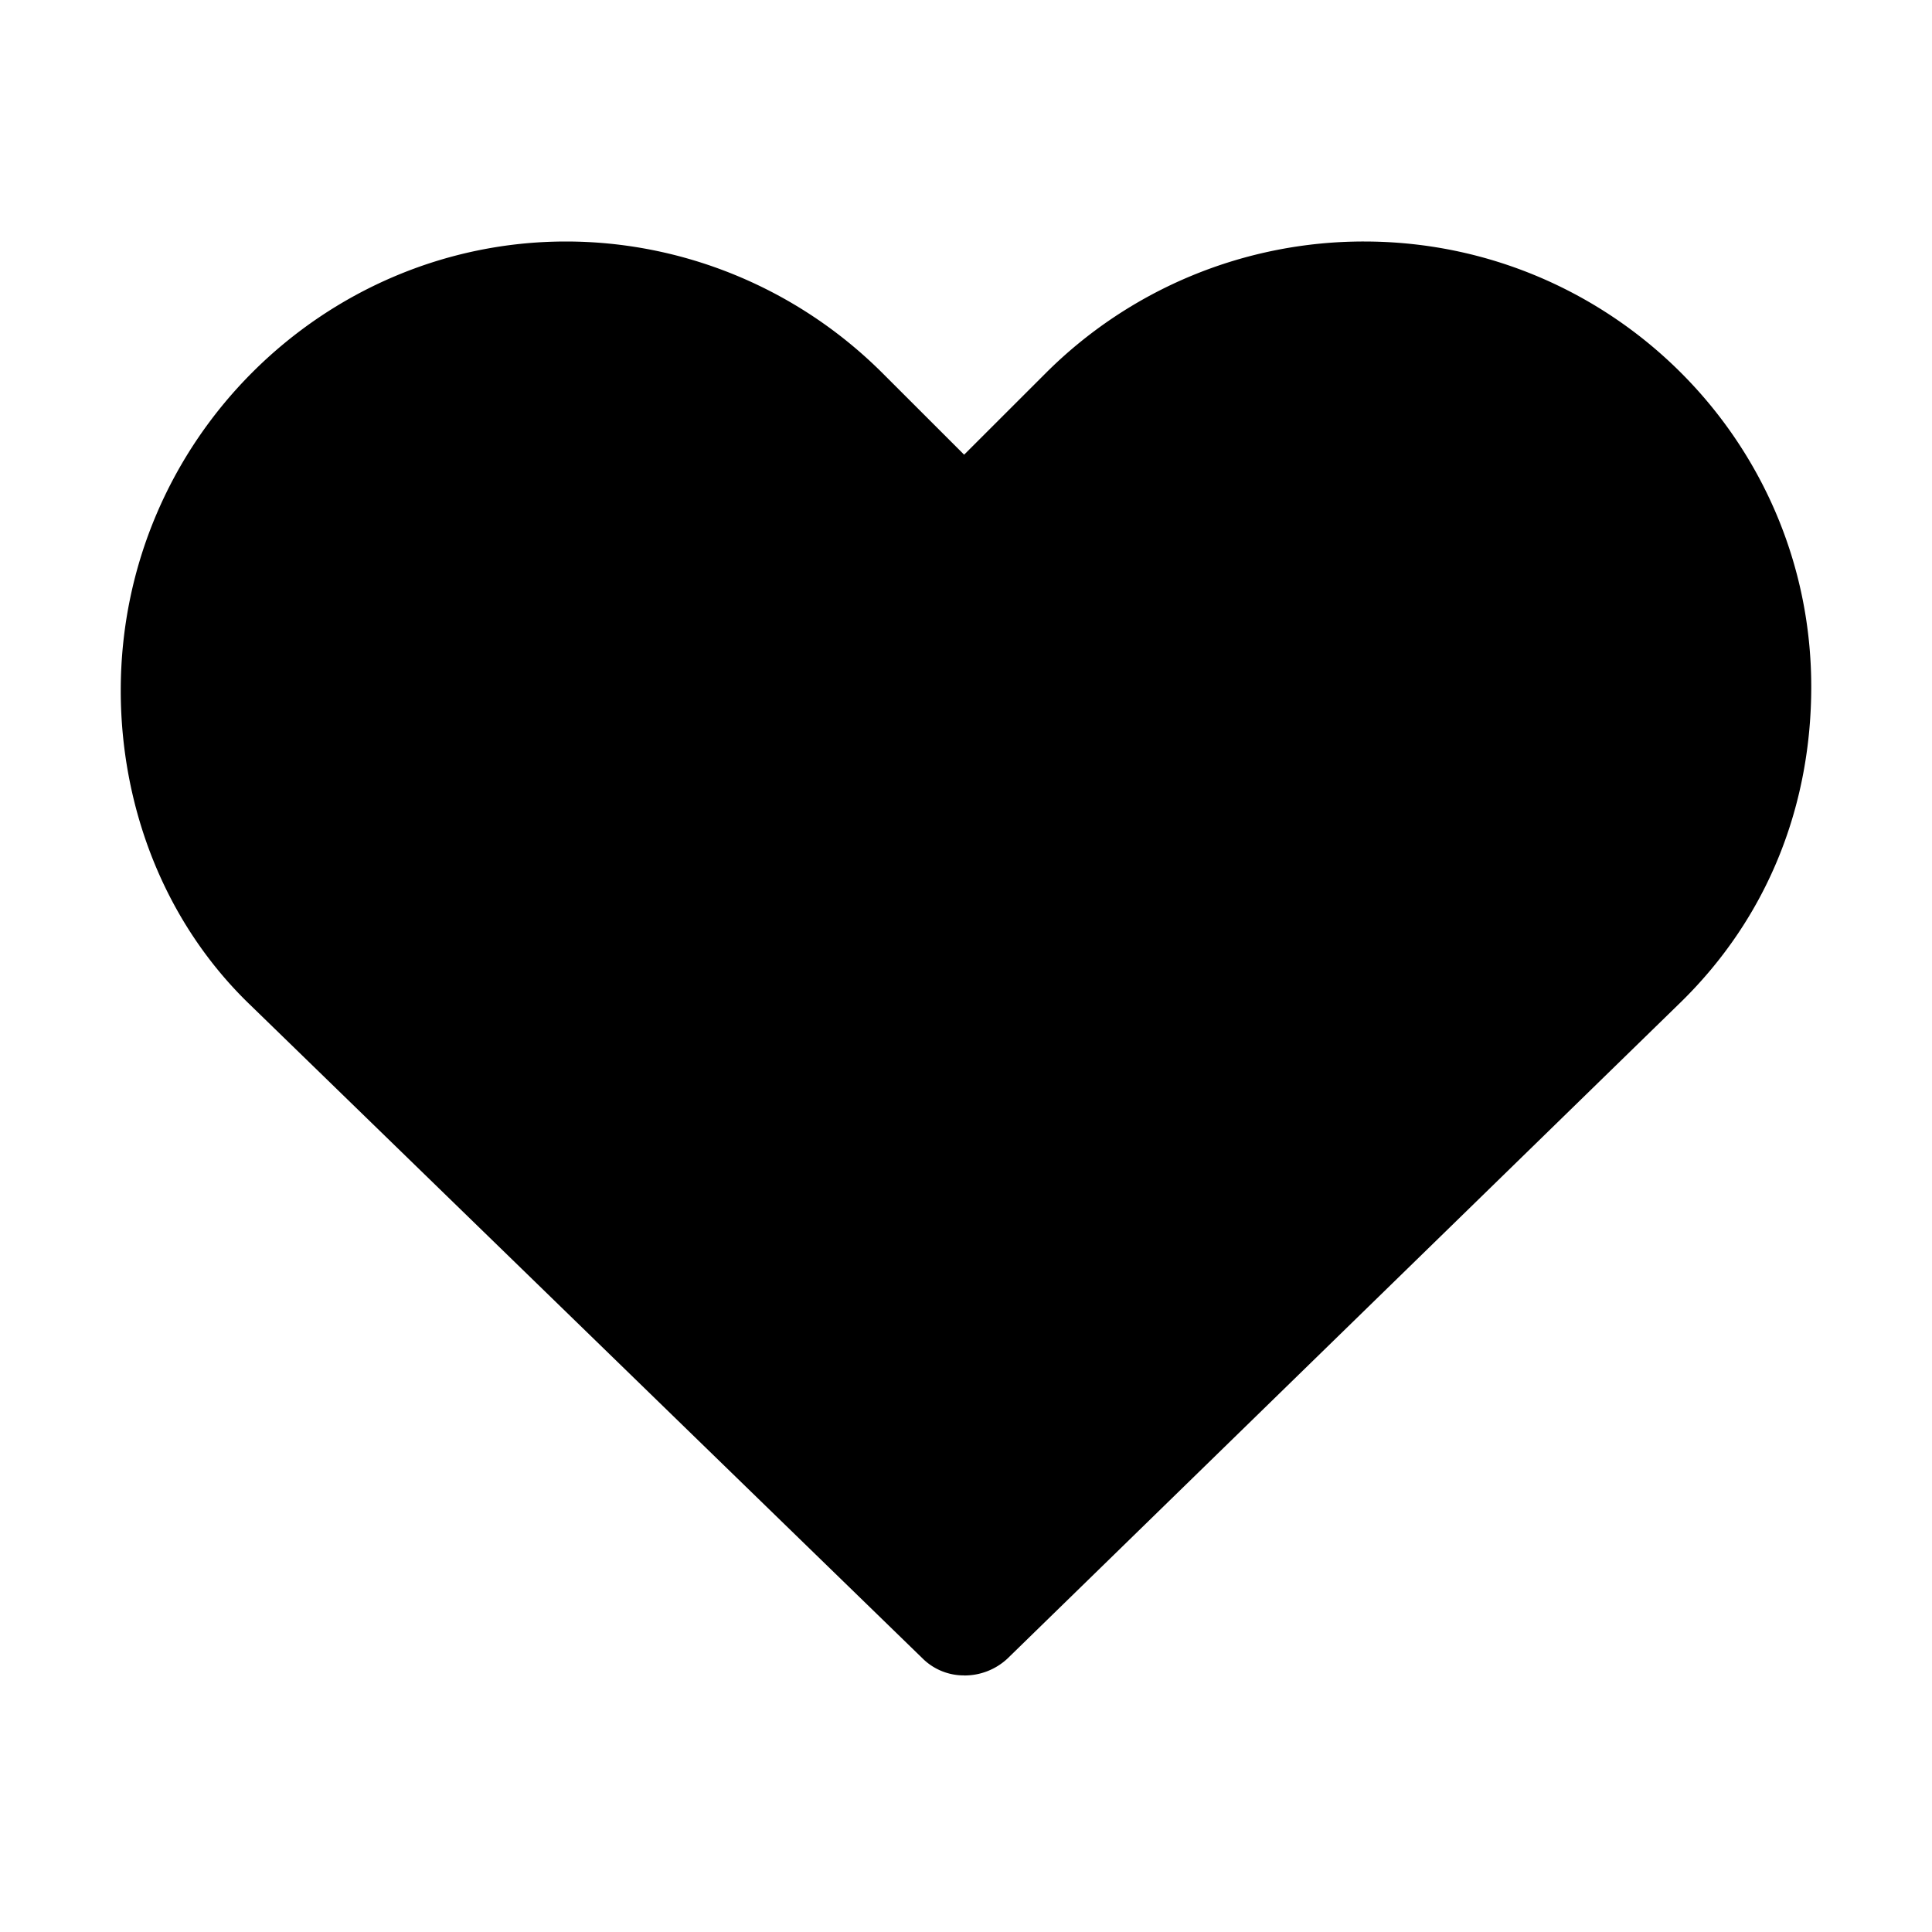 <svg id="icon" height="32" viewBox="0 0 32 32" width="32" xmlns="http://www.w3.org/2000/svg"><path d="m15.969 27.75a.97.97 0 0 1 -.688-.281l-11.125-10.813c-1.468-1.406-2.156-3.343-2.156-5.218 0-4.158 3.375-7.438 7.375-7.438 1.906 0 3.813.75 5.25 2.188l1.344 1.343 1.344-1.343a7.453 7.453 0 0 1 5.28-2.188c4.064 0 7.407 3.281 7.407 7.375 0 1.875-.656 3.781-2.219 5.281l-11.093 10.814a1.043 1.043 0 0 1 -.72.281z" fill="#282D37" style="fill: currentColor;fill: currentColor" fill-rule="evenodd"/></svg>